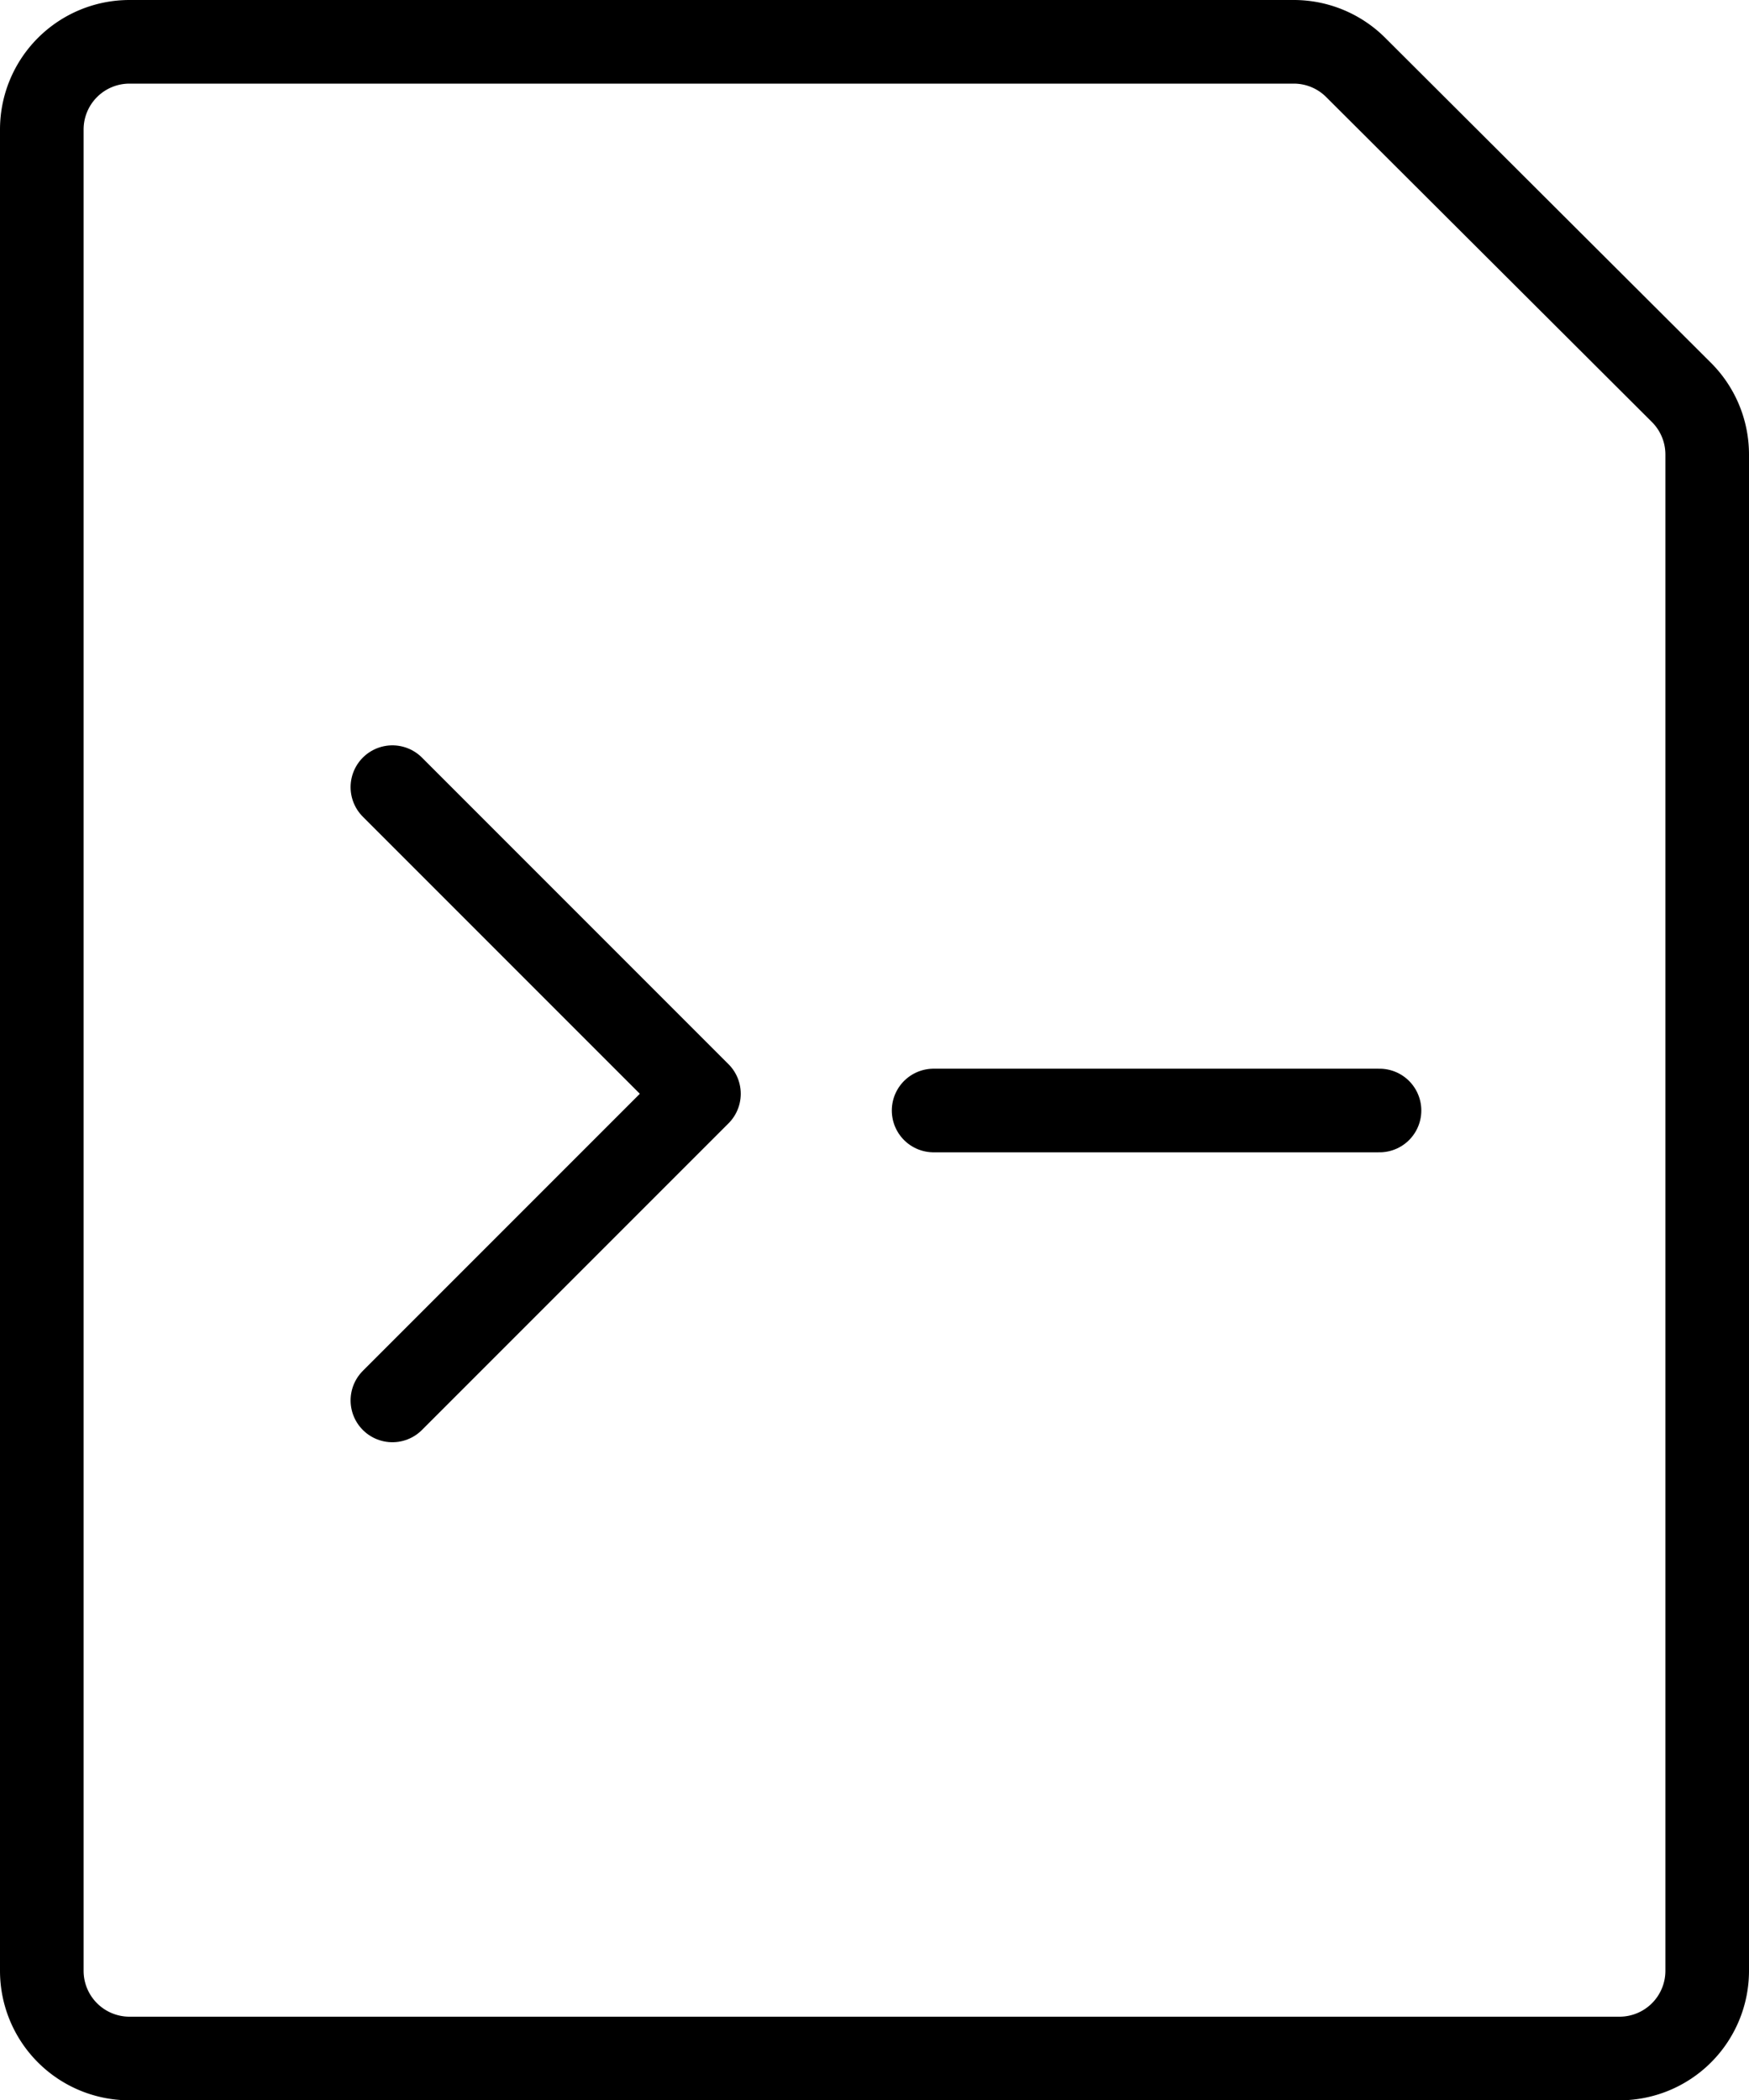 <svg xmlns="http://www.w3.org/2000/svg" width="31.379" height="37.669" viewBox="0 0 31.379 37.669"><defs><style>.a{fill:none;stroke:#000;stroke-linecap:round;stroke-linejoin:round;stroke-width:1.5px;}</style></defs><g transform="translate(-1.75 0.25)"><path class="a" d="M31.918,6.79A1.573,1.573,0,0,1,32.379,7.9V35.1a1.573,1.573,0,0,1-1.573,1.573H4.073A1.573,1.573,0,0,1,2.5,35.1V2.073A1.573,1.573,0,0,1,4.073.5h20.9a1.573,1.573,0,0,1,1.112.472Z" transform="translate(0 0)"/><path class="a" d="M6.5,9l5.5,5.5-5.5,5.5" transform="translate(2.29 4.869)"/><line class="a" x2="8" transform="translate(18.5 19.669)"/></g></svg>